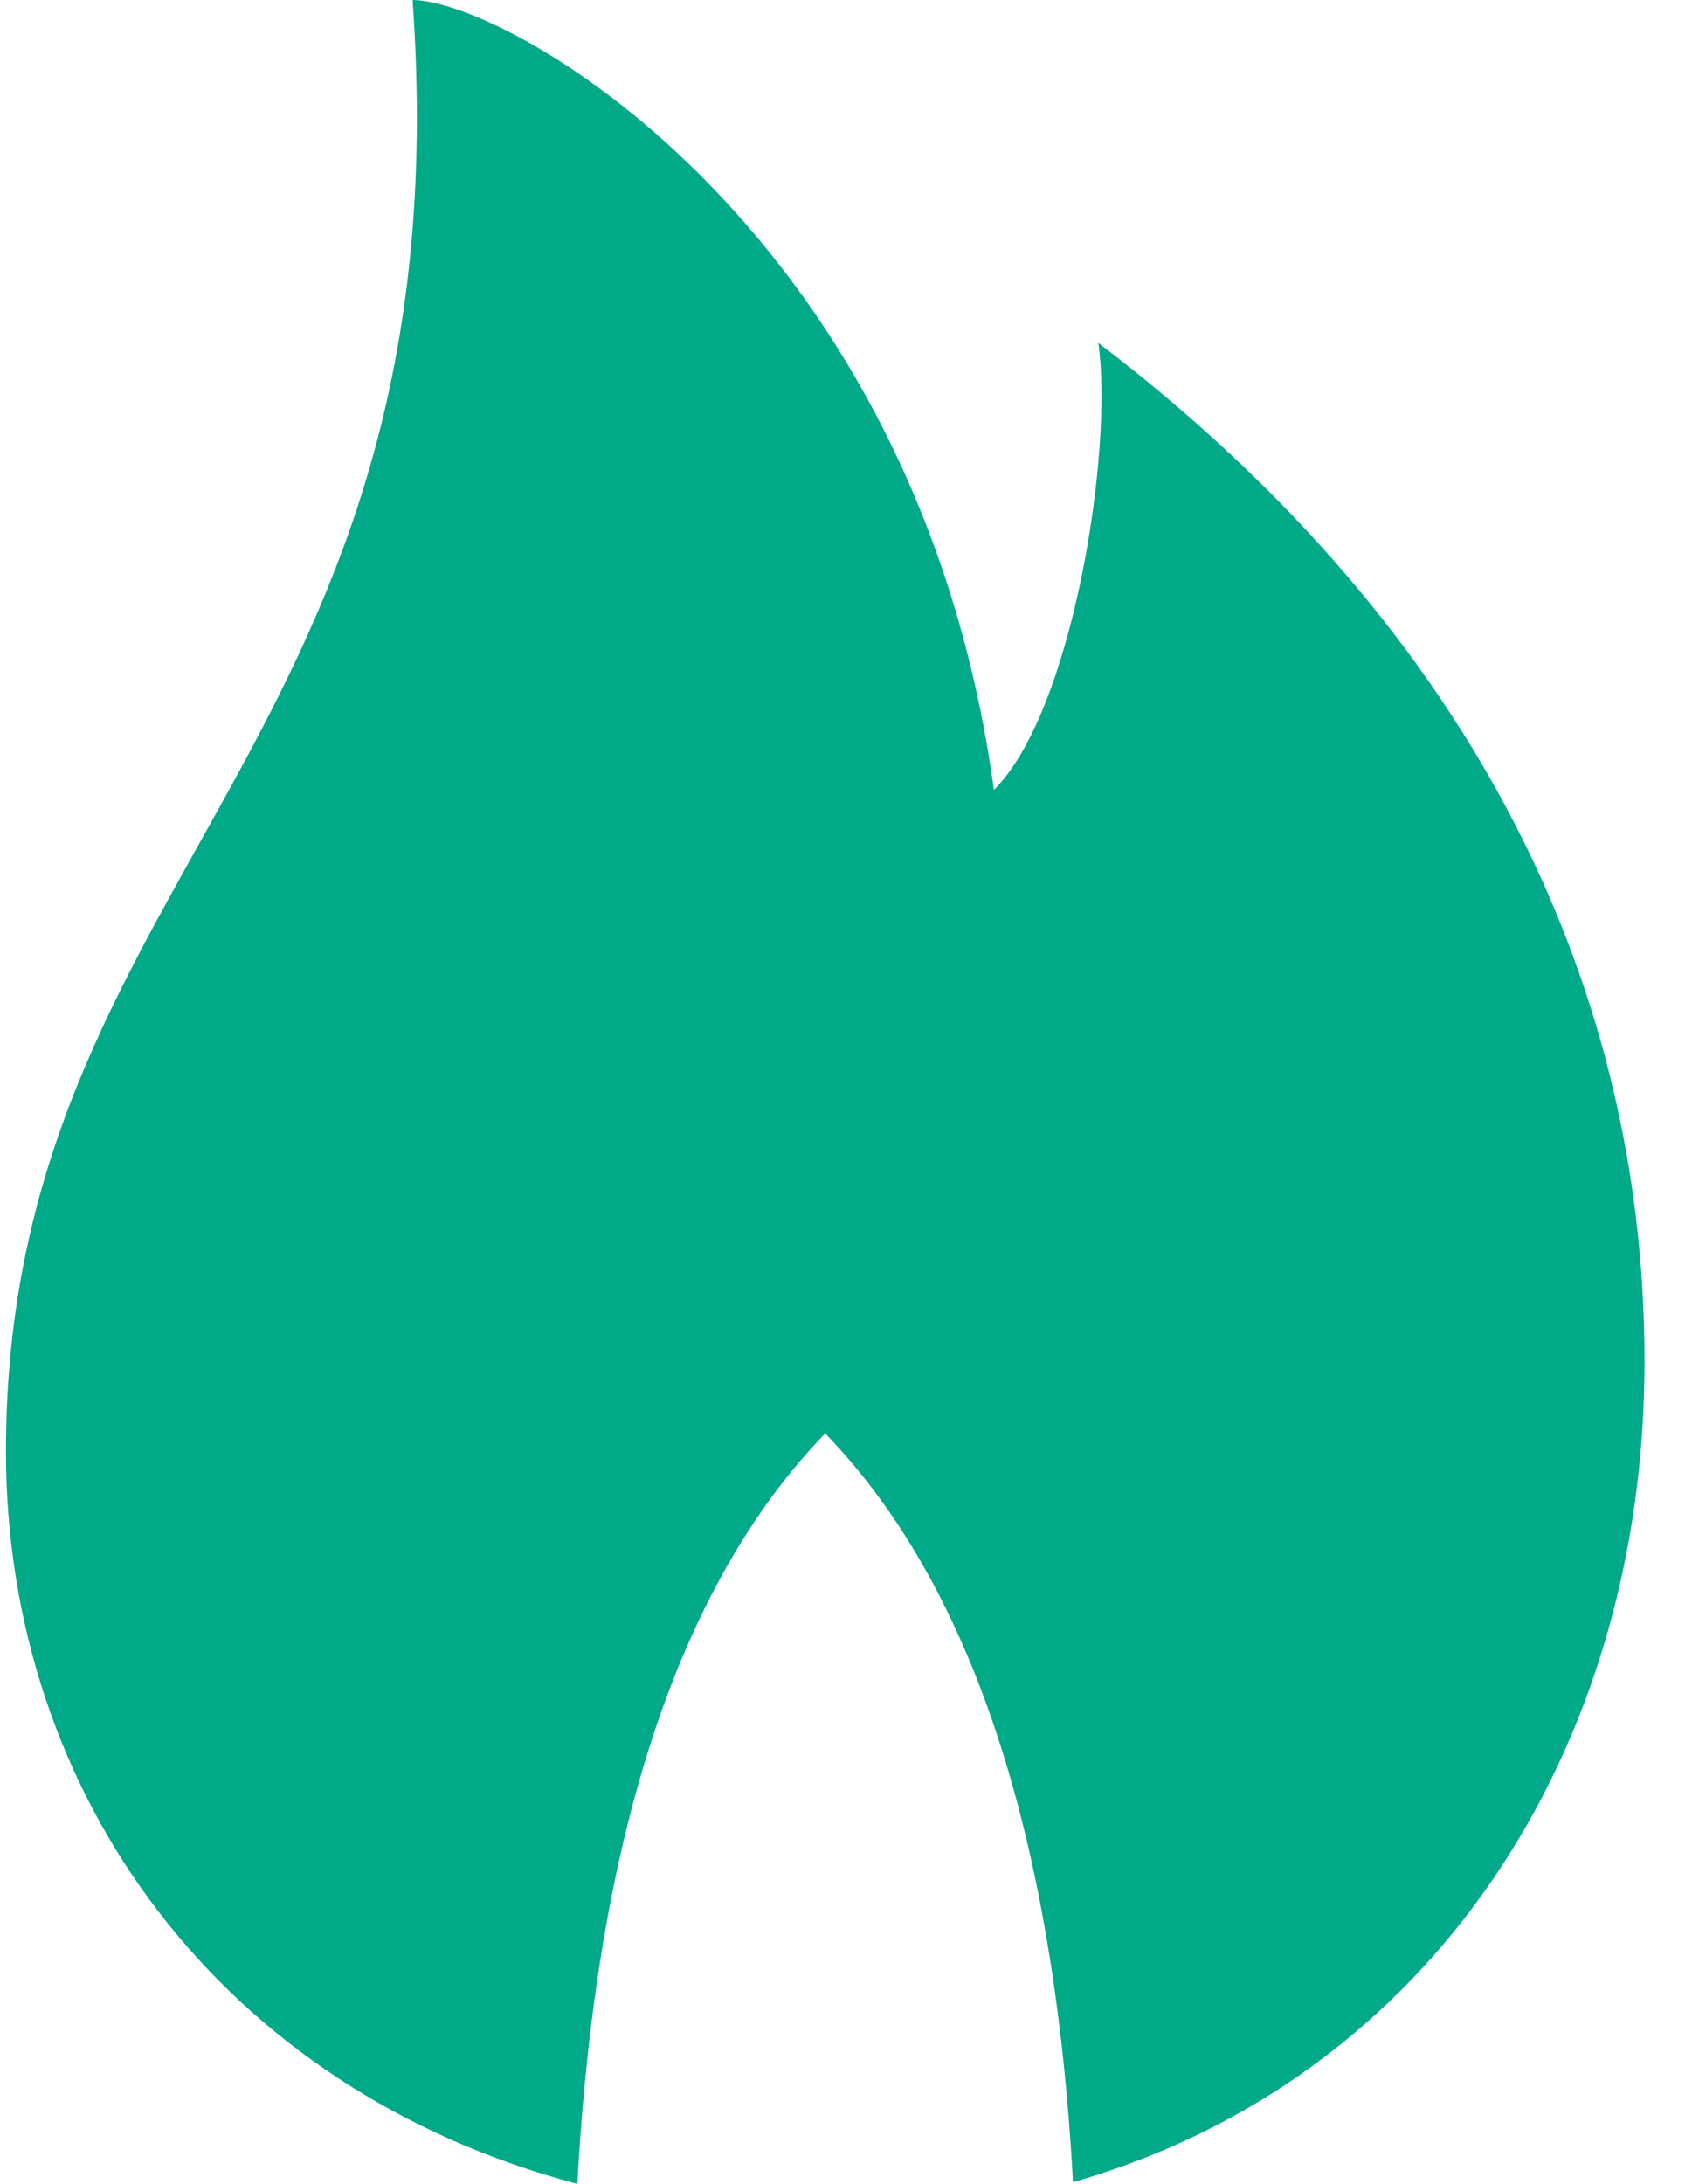 <svg width="31" height="40" viewBox="0 0 31 40" fill="none" xmlns="http://www.w3.org/2000/svg">
<path fill-rule="evenodd" clip-rule="evenodd" d="M15.119 26.255C12.438 29.027 10.924 33.608 10.578 40C4.046 38.273 0.109 32.868 0.109 26.584C0.109 16.001 8.535 13.701 7.559 0C9.397 0.03 16.824 4.31 18.21 14.469C19.661 13.023 20.402 8.238 20.123 6.281C26.714 11.3 30.13 17.745 30.13 24.936C30.13 32.053 26.223 38.088 19.659 39.969C19.31 33.593 17.796 29.022 15.119 26.255Z" fill="#00A988"/>
</svg>
